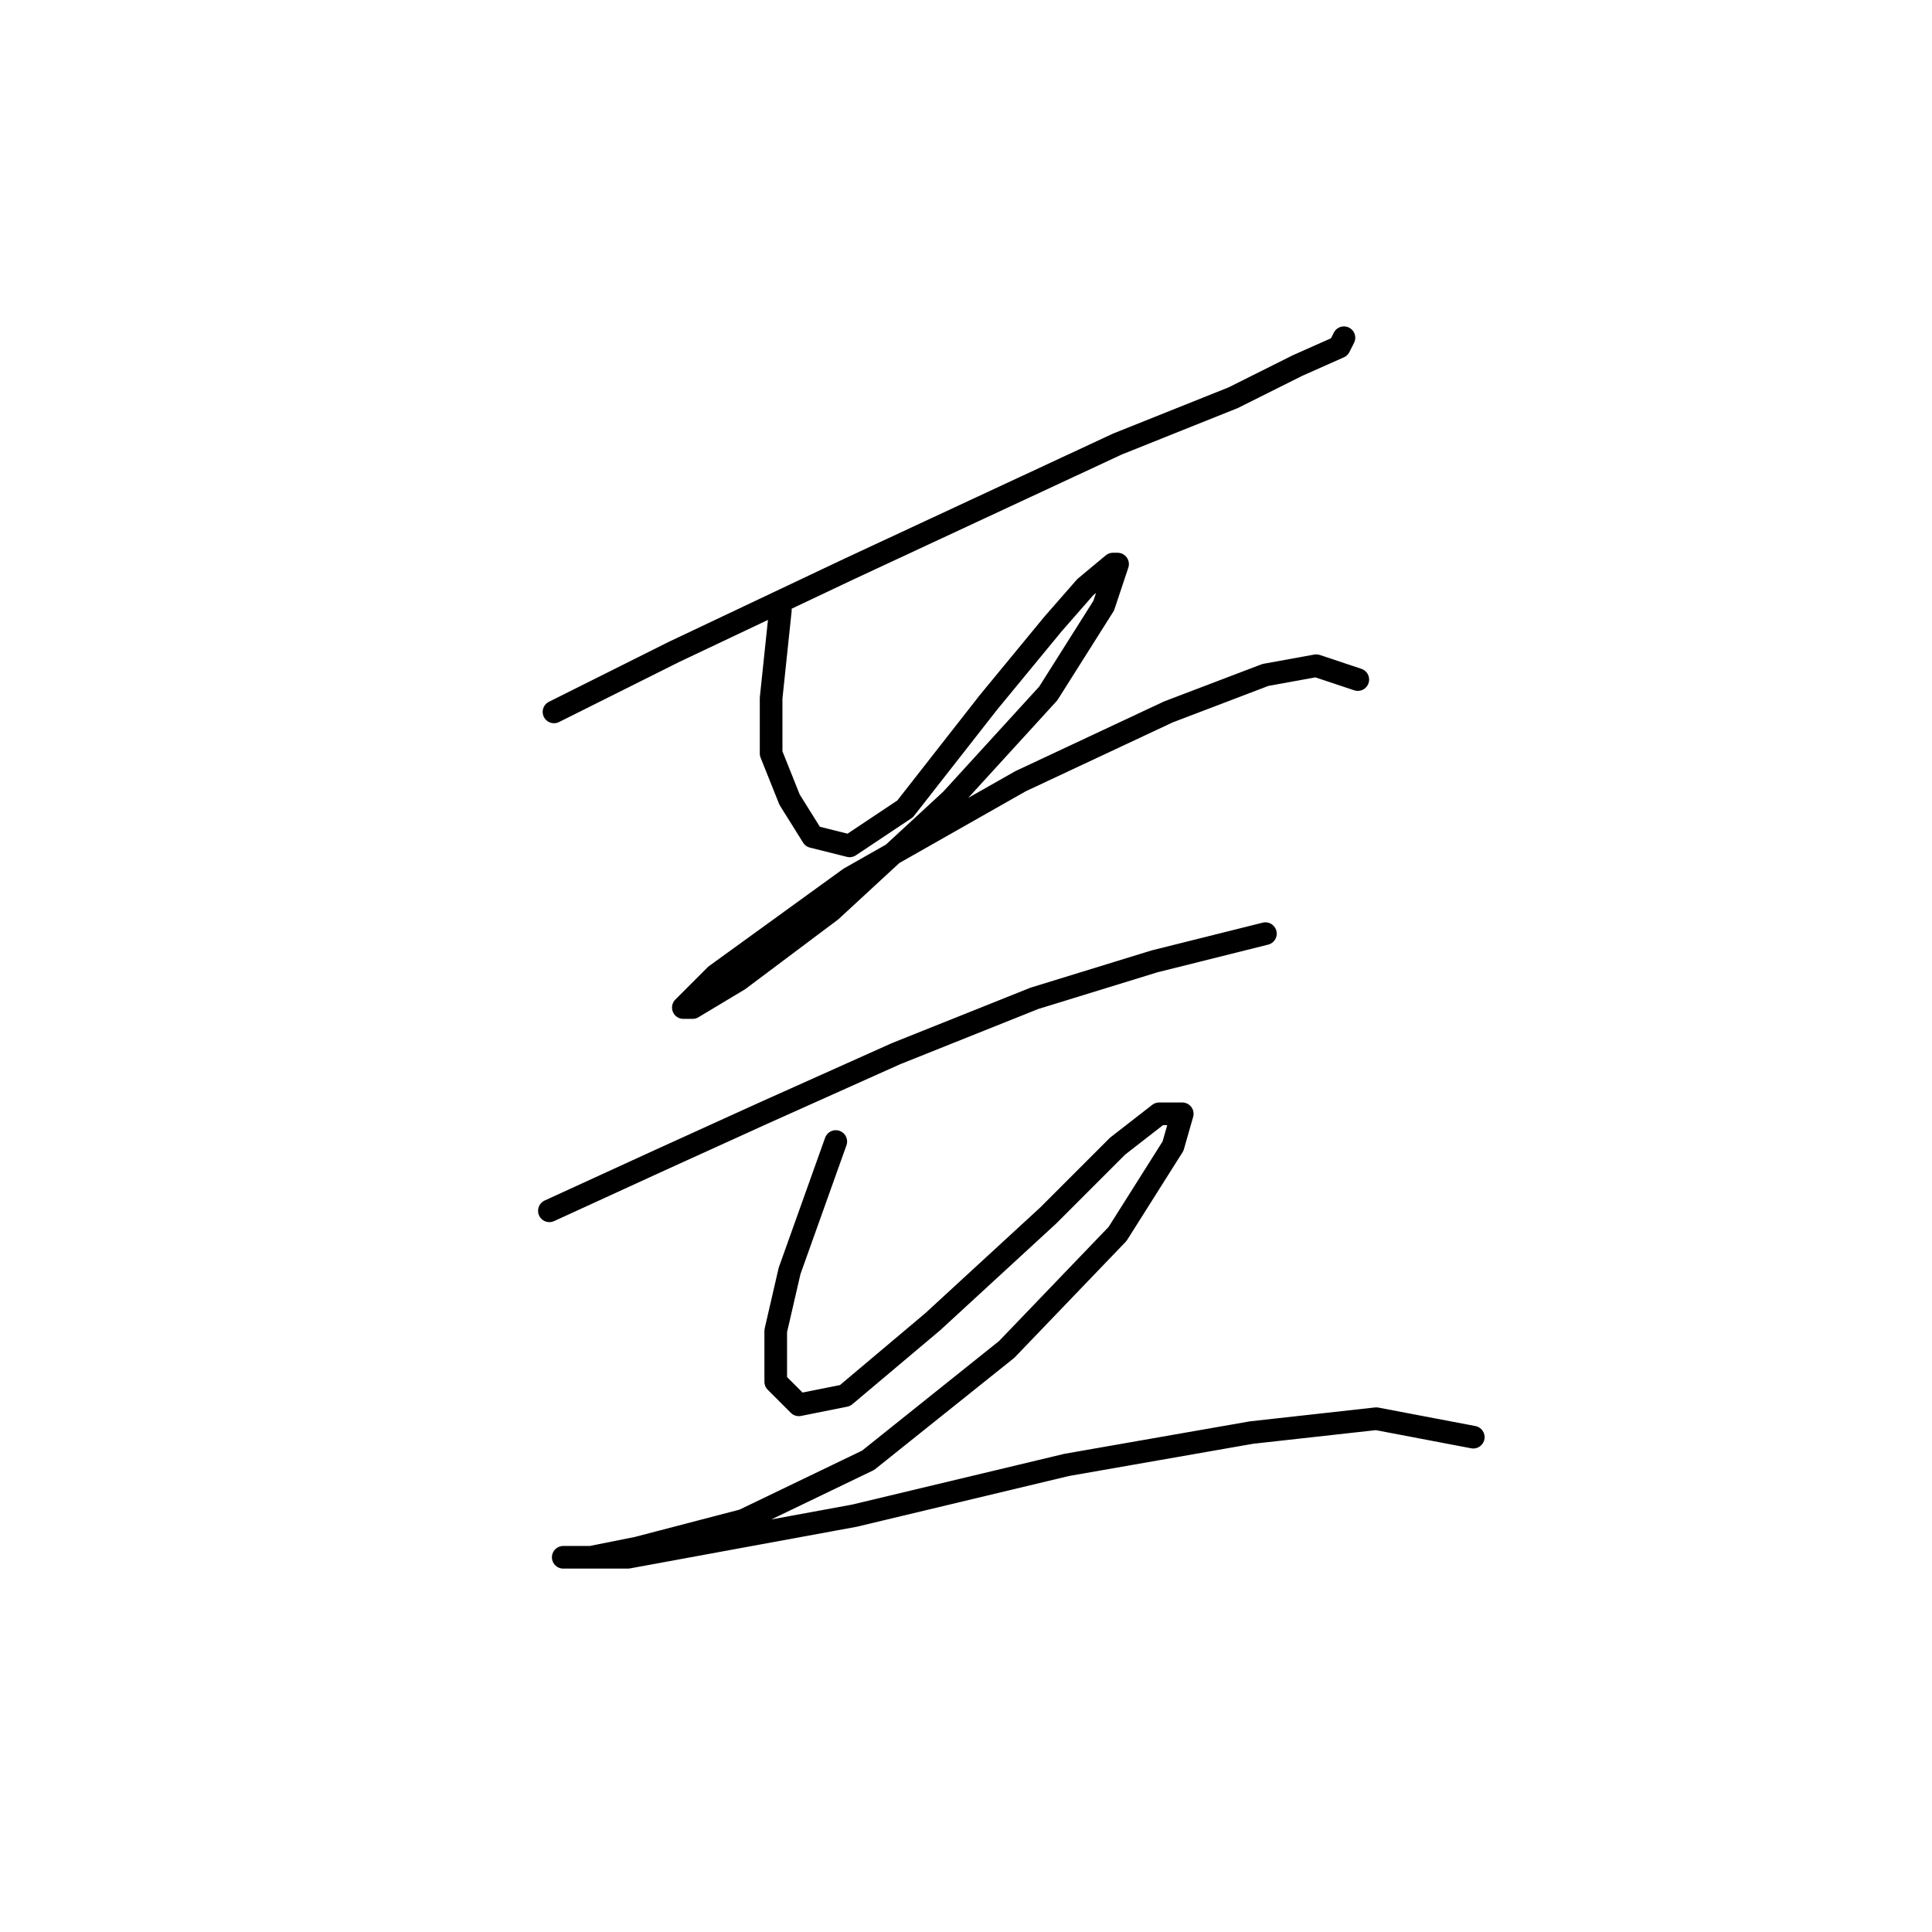 <?xml version="1.0" standalone="no"?>
    <svg width="256" height="256" xmlns="http://www.w3.org/2000/svg" version="1.1">
    <polyline stroke="black" stroke-width="3" stroke-linecap="round" fill="transparent" stroke-linejoin="round" points="73.407 94.331 89.322 86.374 112.582 75.356 148.085 58.829 163.388 52.707 171.957 48.423 177.466 45.974 178.079 44.75 178.079 44.75 " />
        <polyline stroke="black" stroke-width="3" stroke-linecap="round" fill="transparent" stroke-linejoin="round" points="103.401 80.865 102.177 92.495 102.177 99.84 104.625 105.961 107.686 110.858 112.582 112.082 119.928 107.186 130.946 93.107 139.515 82.701 143.8 77.804 147.473 74.744 148.085 74.744 146.249 80.253 138.903 91.883 126.049 105.961 110.134 120.652 97.892 129.834 91.771 133.506 90.546 133.506 94.831 129.222 112.582 116.367 135.231 103.513 154.818 94.331 167.673 89.434 174.406 88.21 179.915 90.046 179.915 90.046 " />
        <polyline stroke="black" stroke-width="3" stroke-linecap="round" fill="transparent" stroke-linejoin="round" points="72.795 160.439 87.486 153.706 100.952 147.585 118.704 139.628 137.067 132.282 152.982 127.385 162.776 124.937 167.673 123.713 167.673 123.713 " />
        <polyline stroke="black" stroke-width="3" stroke-linecap="round" fill="transparent" stroke-linejoin="round" points="110.746 151.258 104.625 168.397 102.789 176.354 102.789 183.088 105.849 186.148 111.97 184.924 123.6 175.13 138.903 161.052 148.085 151.87 153.594 147.585 156.655 147.585 155.43 151.87 148.085 163.5 133.394 178.803 115.031 193.494 98.504 201.451 84.425 205.124 78.304 206.348 74.631 206.348 75.856 206.348 83.201 206.348 113.195 200.839 141.352 194.106 165.836 189.821 182.363 187.985 195.218 190.433 195.218 190.433 " />
        </svg>